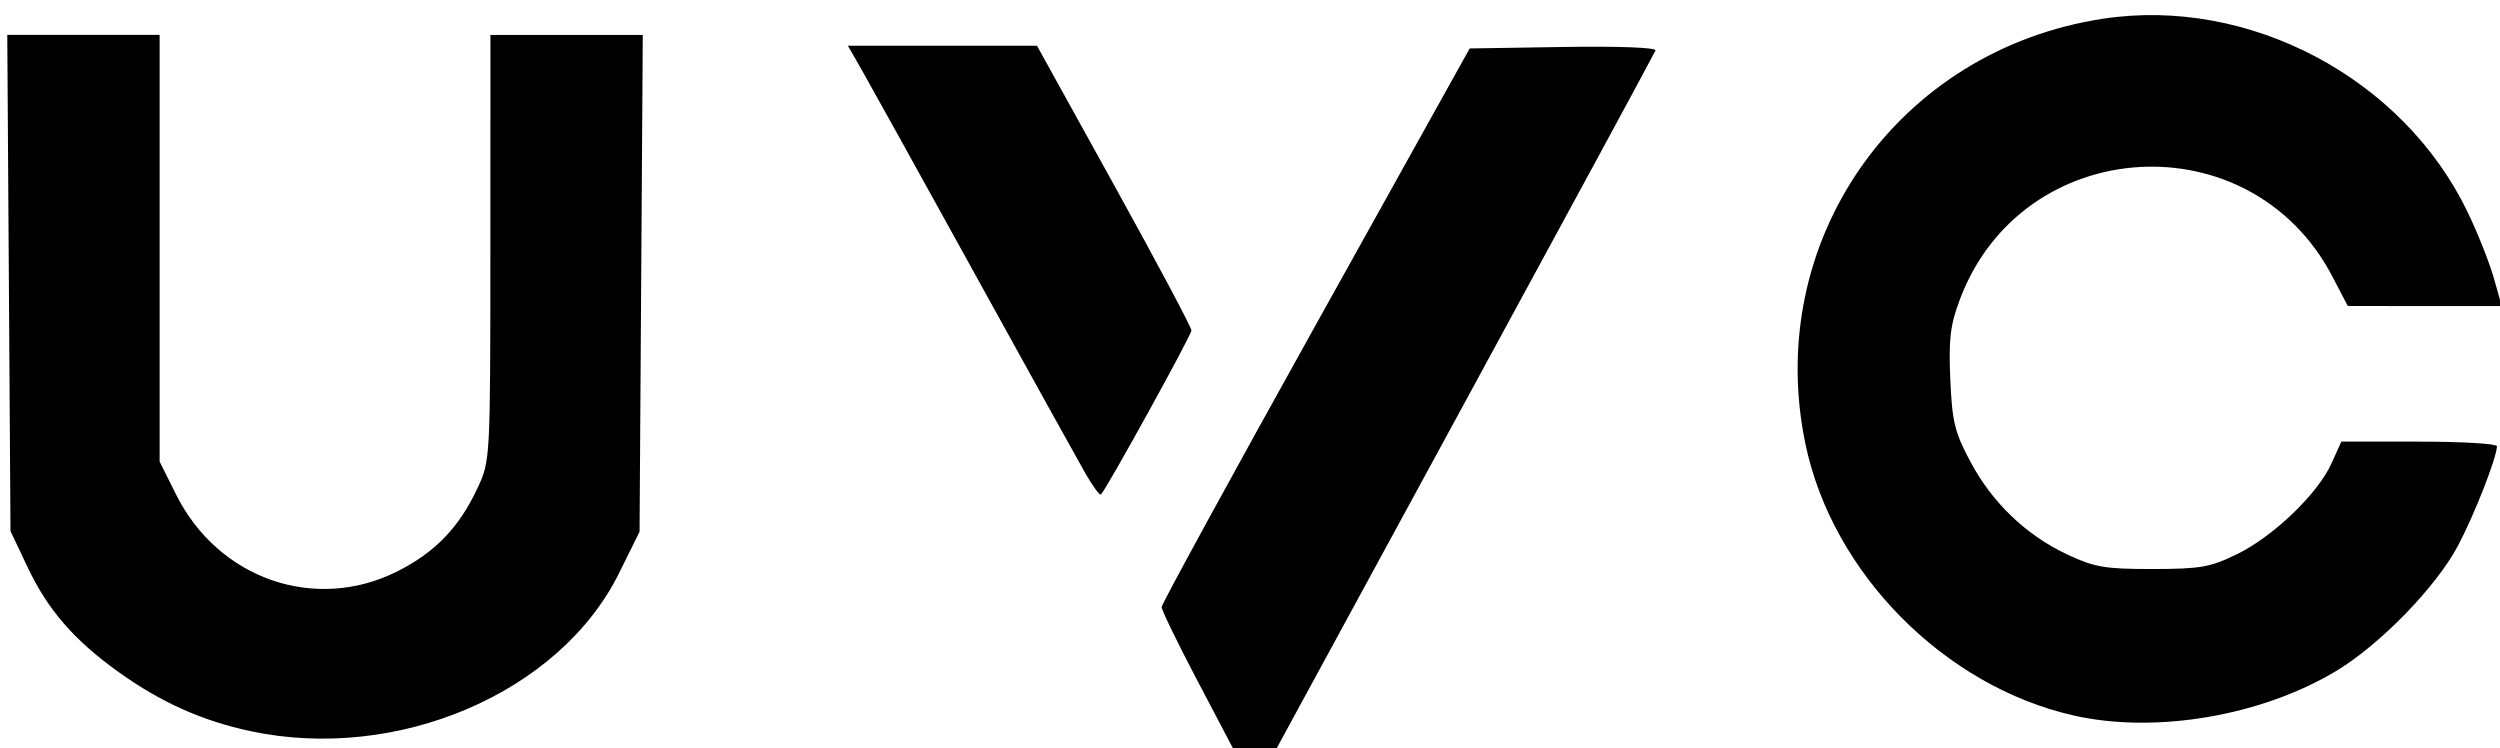 <?xml version="1.0" encoding="UTF-8" standalone="no"?>
<!-- Created with Inkscape (http://www.inkscape.org/) -->

<svg
   xmlns:dc="http://purl.org/dc/elements/1.1/"
   xmlns:cc="http://creativecommons.org/ns#"
   xmlns:rdf="http://www.w3.org/1999/02/22-rdf-syntax-ns#"
   xmlns:svg="http://www.w3.org/2000/svg"
   xmlns="http://www.w3.org/2000/svg"
   xmlns:sodipodi="http://sodipodi.sourceforge.net/DTD/sodipodi-0.dtd"
   xmlns:inkscape="http://www.inkscape.org/namespaces/inkscape"
   version="1.1"
   id="svg7169"
   width="1106.4"
   height="331.2"
   viewBox="0 0 1106.4 331.2"
   sodipodi:docname="uvc cortado.svg"
   inkscape:version="0.92.4 (5da689c313, 2019-01-14)">
  <defs
     id="defs7173" />
  <sodipodi:namedview
     pagecolor="#ffffff"
     bordercolor="#666666"
     borderopacity="1"
     objecttolerance="10"
     gridtolerance="10"
     guidetolerance="10"
     inkscape:pageopacity="0"
     inkscape:pageshadow="2"
     inkscape:window-width="1600"
     inkscape:window-height="837"
     id="namedview7171"
     showgrid="false"
     inkscape:zoom="0.9577091"
     inkscape:cx="558.84783"
     inkscape:cy="45.292304"
     inkscape:window-x="-8"
     inkscape:window-y="-8"
     inkscape:window-maximized="1"
     inkscape:current-layer="svg7169" />
  <path
     style="fill:#000000;stroke-width:2.4"
     d="m 530.135,301.644 c -8.853,-16.83 -16.074,-31.68 -16.048,-33 0.027,-1.32 30.711,-57.48 68.188,-124.8 l 68.14,-122.4 41.534,-0.658 c 24.39,-0.386 41.195,0.248 40.714,1.537 -0.451,1.207 -38.493,71.433 -84.539,156.058 L 564.405,332.244 h -9.087 -9.087 z M 110.665,323.539 C 89.509,319 71.331,310.868 52.832,297.668 32.898,283.443 21.212,270.012 12.176,250.94 L 4.644,235.044 3.931,125.244 3.219,15.444 h 33.713 33.713 v 94.417 94.417 l 7.312,14.633 c 18.635,37.292 61.415,52.18 97.754,34.021 16.768,-8.379 27.521,-19.527 35.626,-36.931 5.644,-12.12 5.661,-12.441 5.684,-106.357 l 0.023,-94.2 h 33.713 33.713 l -0.713,109.93 -0.713,109.93 -9.048,18.301 c -26.238,53.071 -98.237,83.899 -163.332,69.933 z m 807.18,-6.867 C 860.541,303.778 810.982,253.707 799.043,196.644 780.234,106.752 839.465,22.102 930.85,8.269 c 64.482,-9.76 132.401,26.167 161.02,85.175 4.481,9.24 9.761,22.47 11.732,29.4 l 3.583,12.6 -34.071,-0.006 -34.071,-0.006 -6.84,-13.09 c -36.222,-69.324 -137.218,-63.137 -164.814,10.097 -4.301,11.413 -5.04,17.548 -4.266,35.405 0.82,18.918 1.933,23.463 8.965,36.605 9.723,18.173 24.667,32.447 42.934,41.01 11.919,5.588 16.618,6.382 37.62,6.361 21.284,-0.022 25.525,-0.771 37.48,-6.623 16.058,-7.861 35.661,-26.717 41.702,-40.113 l 4.347,-9.639 h 34.435 c 18.939,0 34.435,0.911 34.435,2.024 0,4.89 -10.054,30.556 -17.283,44.119 -9.691,18.183 -34.211,43.445 -53.54,55.161 -33.07,20.045 -80.075,28.092 -116.377,19.924 z M 480.317,209.433 C 477.044,203.719 454.7,163.404 430.663,119.844 406.626,76.284 384.323,36.054 381.1,30.444 l -5.859,-10.2 h 41.845 41.845 l 34.196,61.8 c 18.808,33.99 34.184,62.88 34.169,64.2 -0.024,2.106 -37.51,70.057 -40.05,72.597 -0.539,0.539 -3.658,-3.695 -6.93,-9.409 z"
     id="path7179"
     inkscape:connector-curvature="0" />
</svg>
